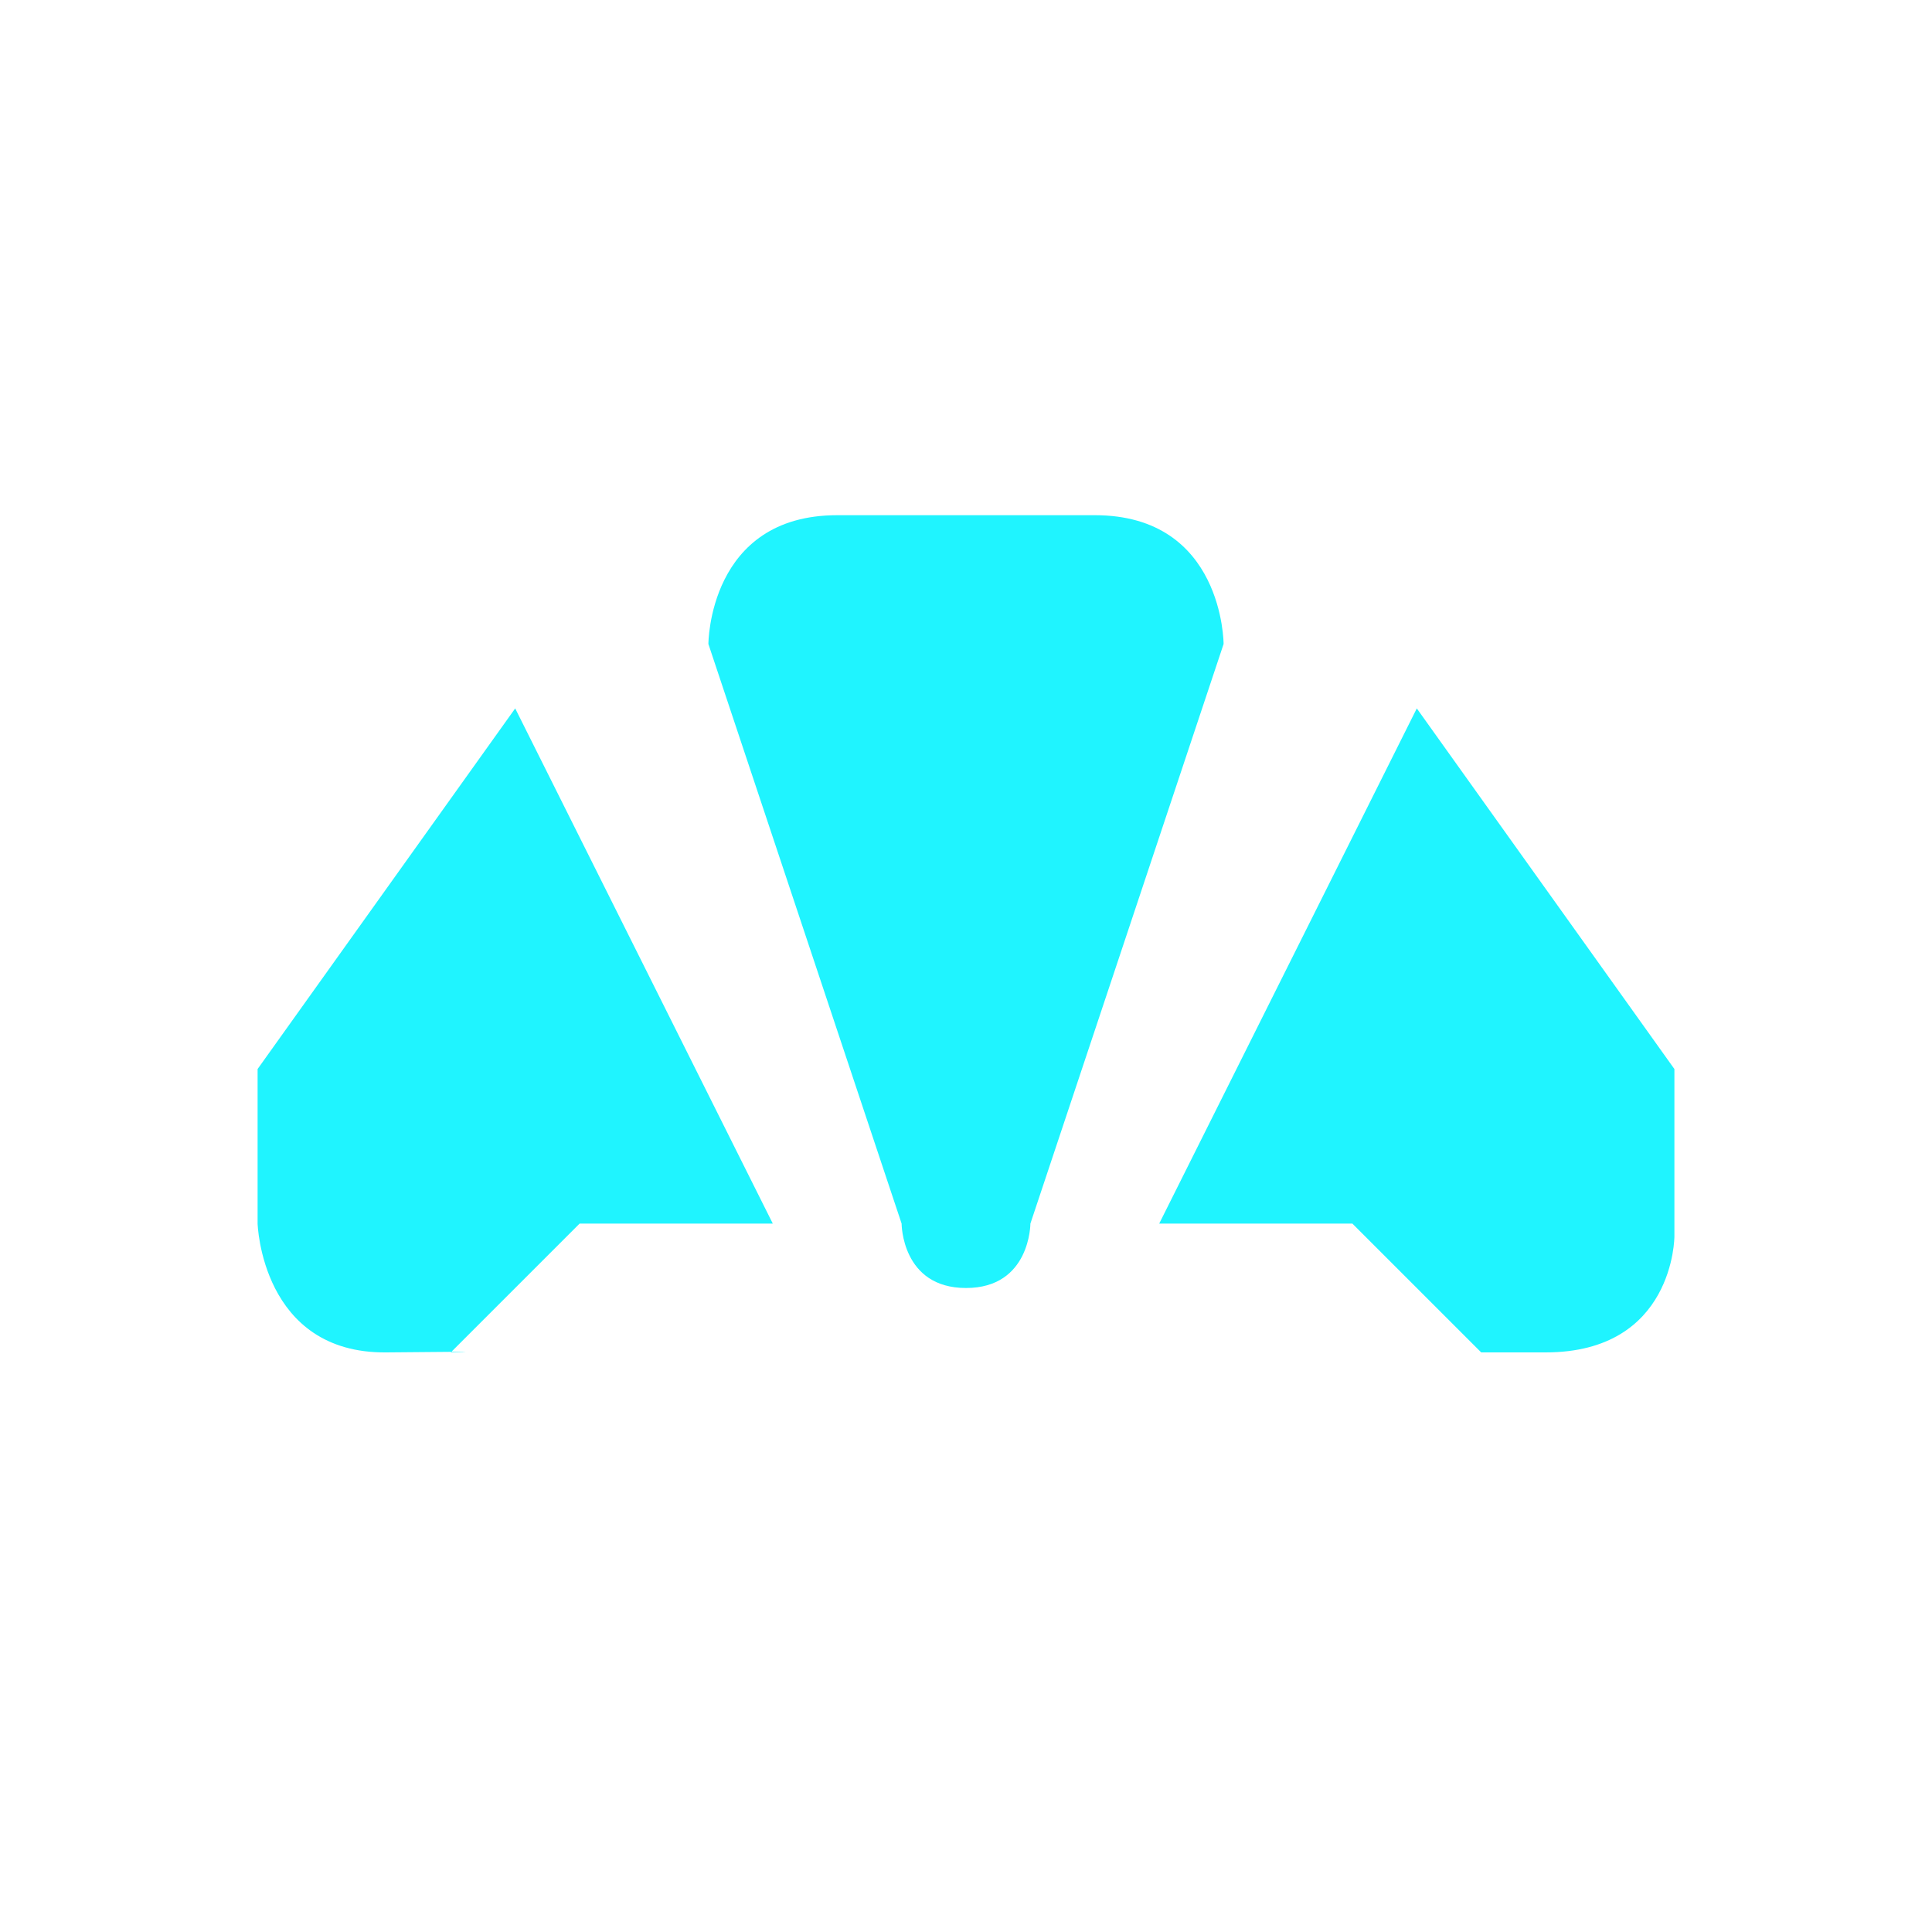 <svg xmlns="http://www.w3.org/2000/svg" viewBox="0 0 15 15" height="15" width="15"><title>bakery-11.svg</title><rect fill="none" x="0" y="0" width="15" height="15"></rect><path fill="#1ff4ff" transform="translate(2 2)" d="M4.5,2c-1,0-1,1-1,1L5,7.5
	C5,7.5,5,8,5.5,8S6,7.5,6,7.5L7.5,3c0,0,0-1-1-1H4.5z M9,3.5l-2,4h1.5l1,1H10c1,0,1-0.9,1-0.9V6.3L9,3.5z M0,6.3v1.2
	c0,0,0.03,1.01,1,1c0.97-0.01,0.5,0,0.5,0l1-1H4l-2-4L0,6.3z"></path></svg>